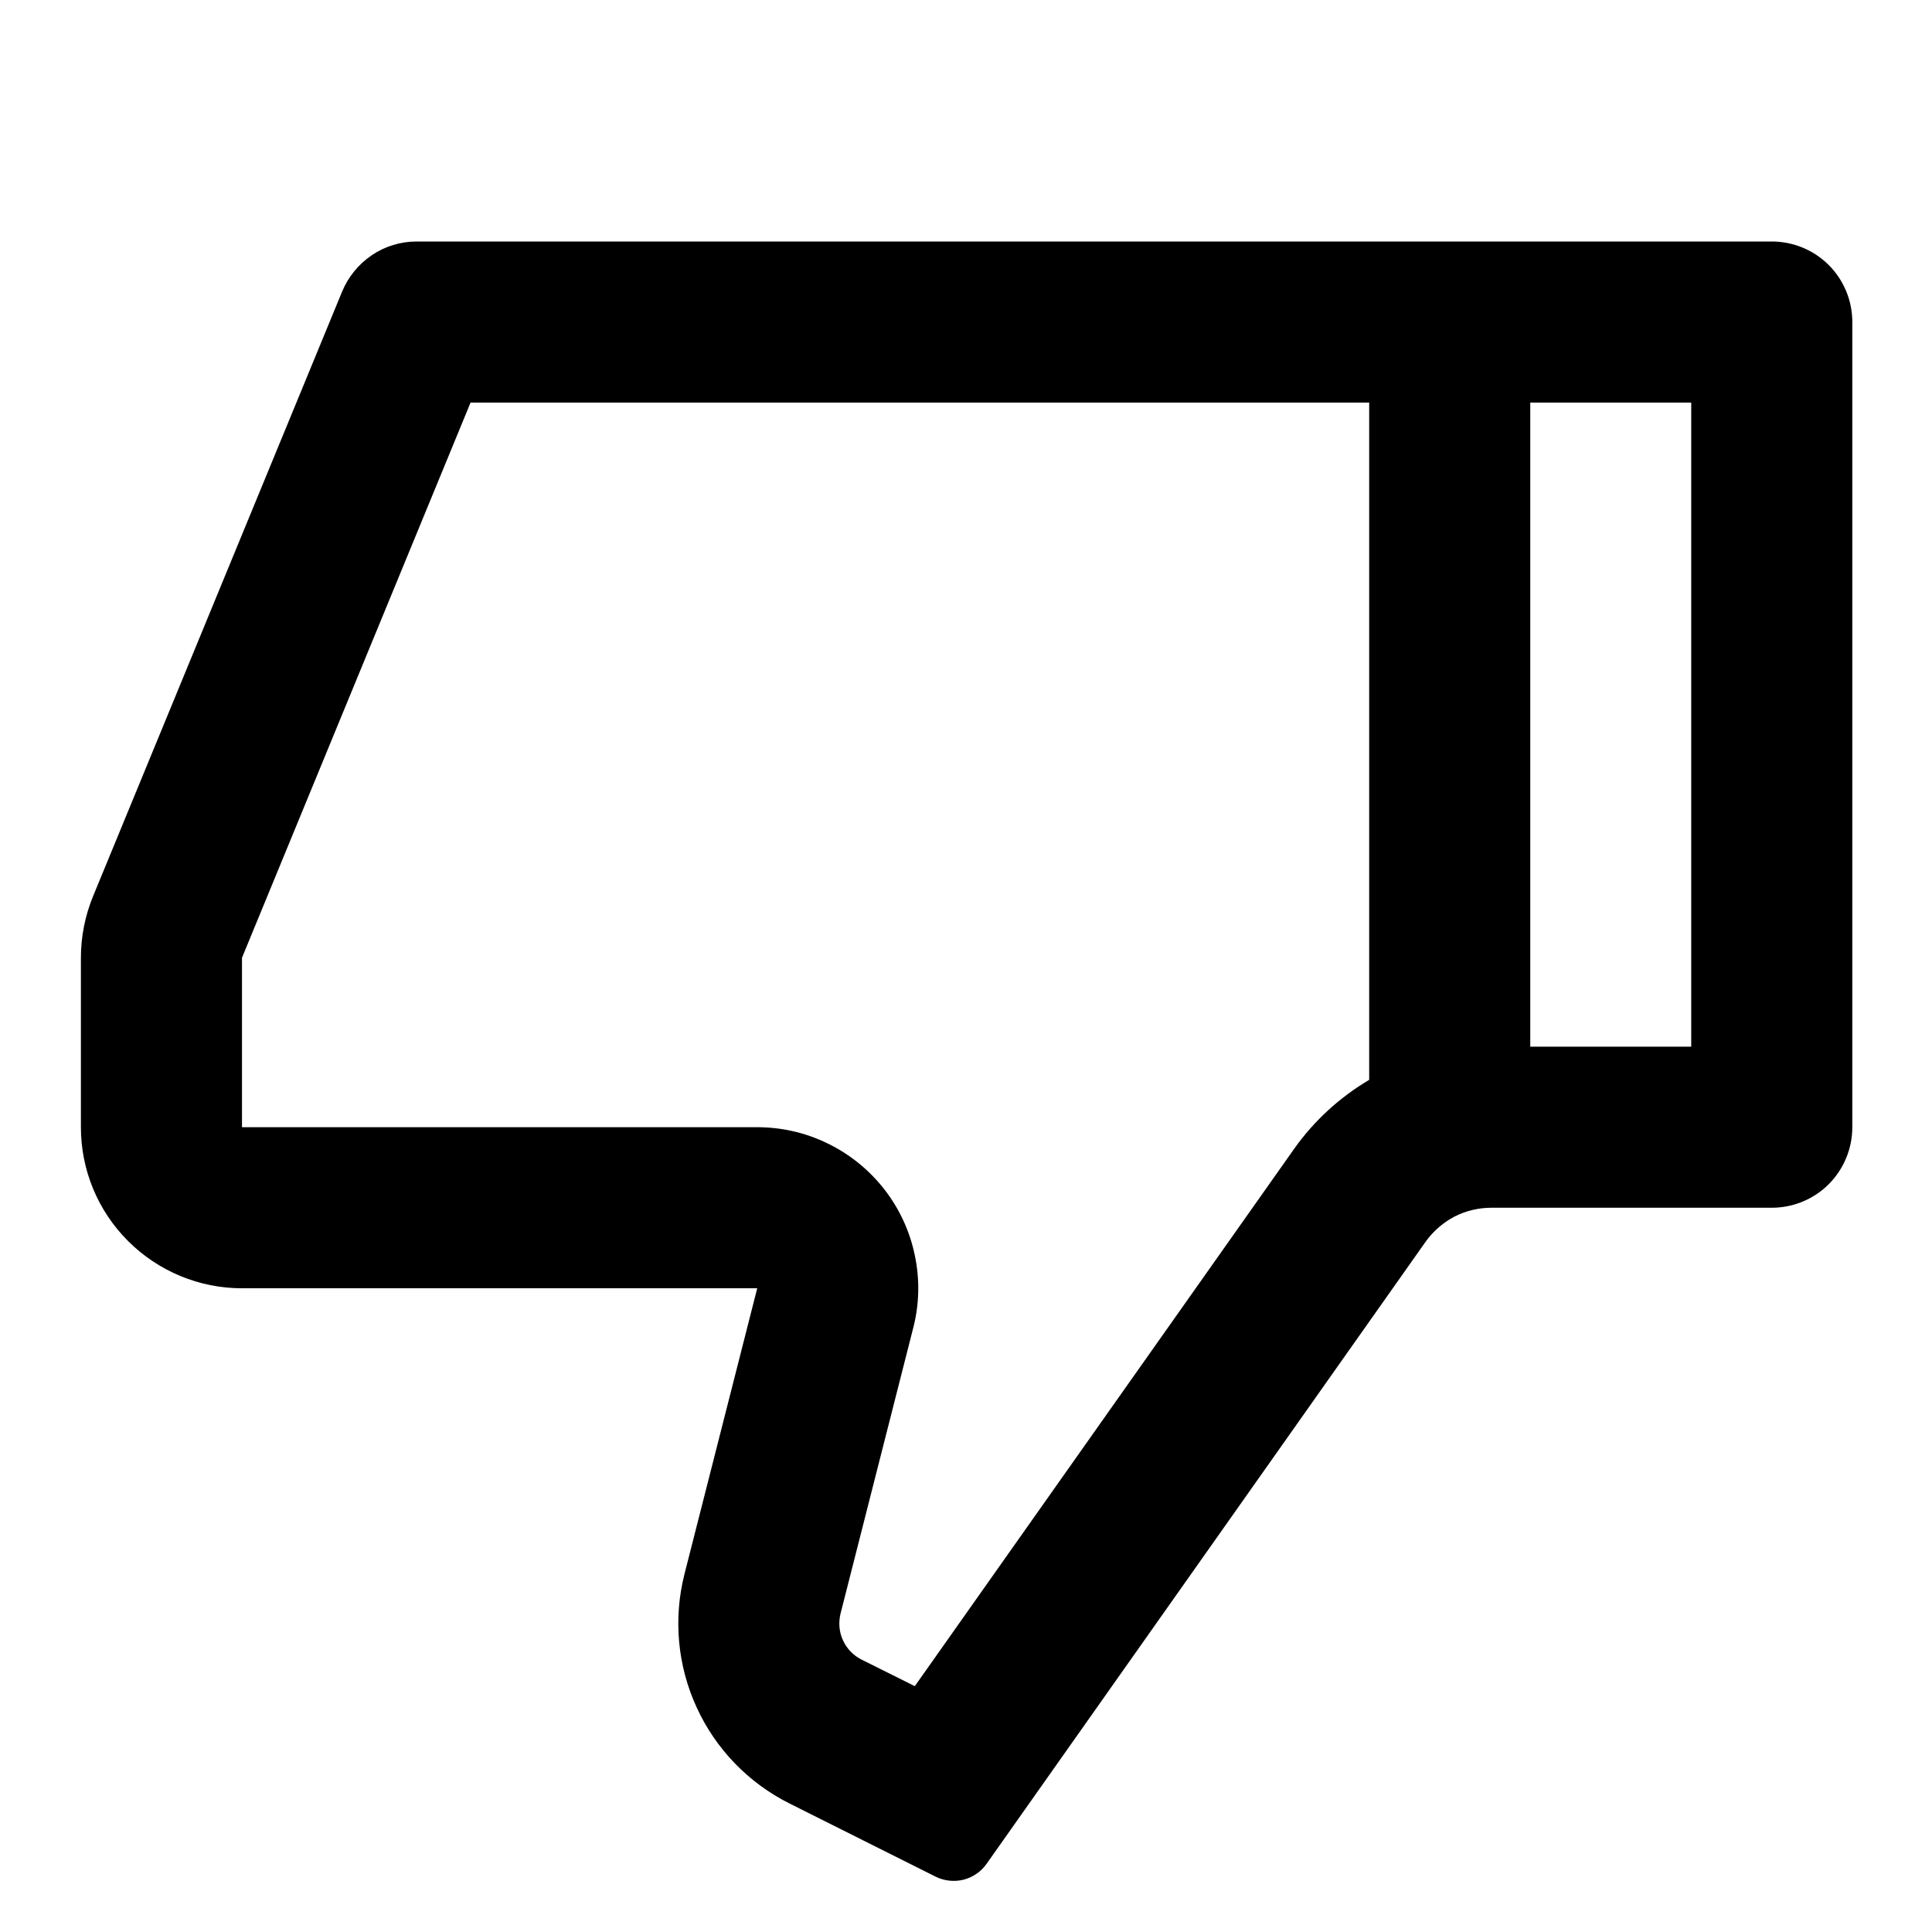 <svg width="16" height="16" viewBox="0 0 16 16" xmlns="http://www.w3.org/2000/svg"><path d="M6.271 10.669H2.004C1.65 10.669 1.311 10.528 1.061 10.278C0.81 10.028 0.67 9.689 0.67 9.335V7.932C0.67 7.758 0.704 7.585 0.77 7.424L2.834 2.413C2.885 2.291 2.97 2.187 3.08 2.113C3.189 2.039 3.318 2 3.451 2H14.673C14.85 2 15.02 2.07 15.145 2.195C15.27 2.32 15.34 2.49 15.34 2.667V9.335C15.34 9.512 15.27 9.681 15.145 9.807C15.02 9.932 14.85 10.002 14.673 10.002H12.351C12.245 10.002 12.139 10.027 12.044 10.076C11.95 10.126 11.868 10.197 11.806 10.284L8.17 15.436C8.124 15.501 8.057 15.547 7.979 15.567C7.902 15.586 7.82 15.577 7.749 15.542L6.539 14.936C6.199 14.766 5.927 14.485 5.769 14.139C5.61 13.793 5.575 13.403 5.669 13.034L6.271 10.669ZM11.339 8.943V3.334H3.897L2.004 7.932V9.335H6.271C6.474 9.335 6.675 9.381 6.857 9.471C7.04 9.56 7.199 9.69 7.324 9.85C7.449 10.011 7.535 10.197 7.576 10.396C7.618 10.595 7.614 10.8 7.563 10.997L6.961 13.363C6.943 13.437 6.949 13.515 6.981 13.584C7.013 13.654 7.067 13.71 7.135 13.744L7.576 13.964L10.717 9.515C10.884 9.279 11.097 9.086 11.339 8.943ZM12.673 8.668H14.006V3.334H12.673V8.668Z"/></svg>